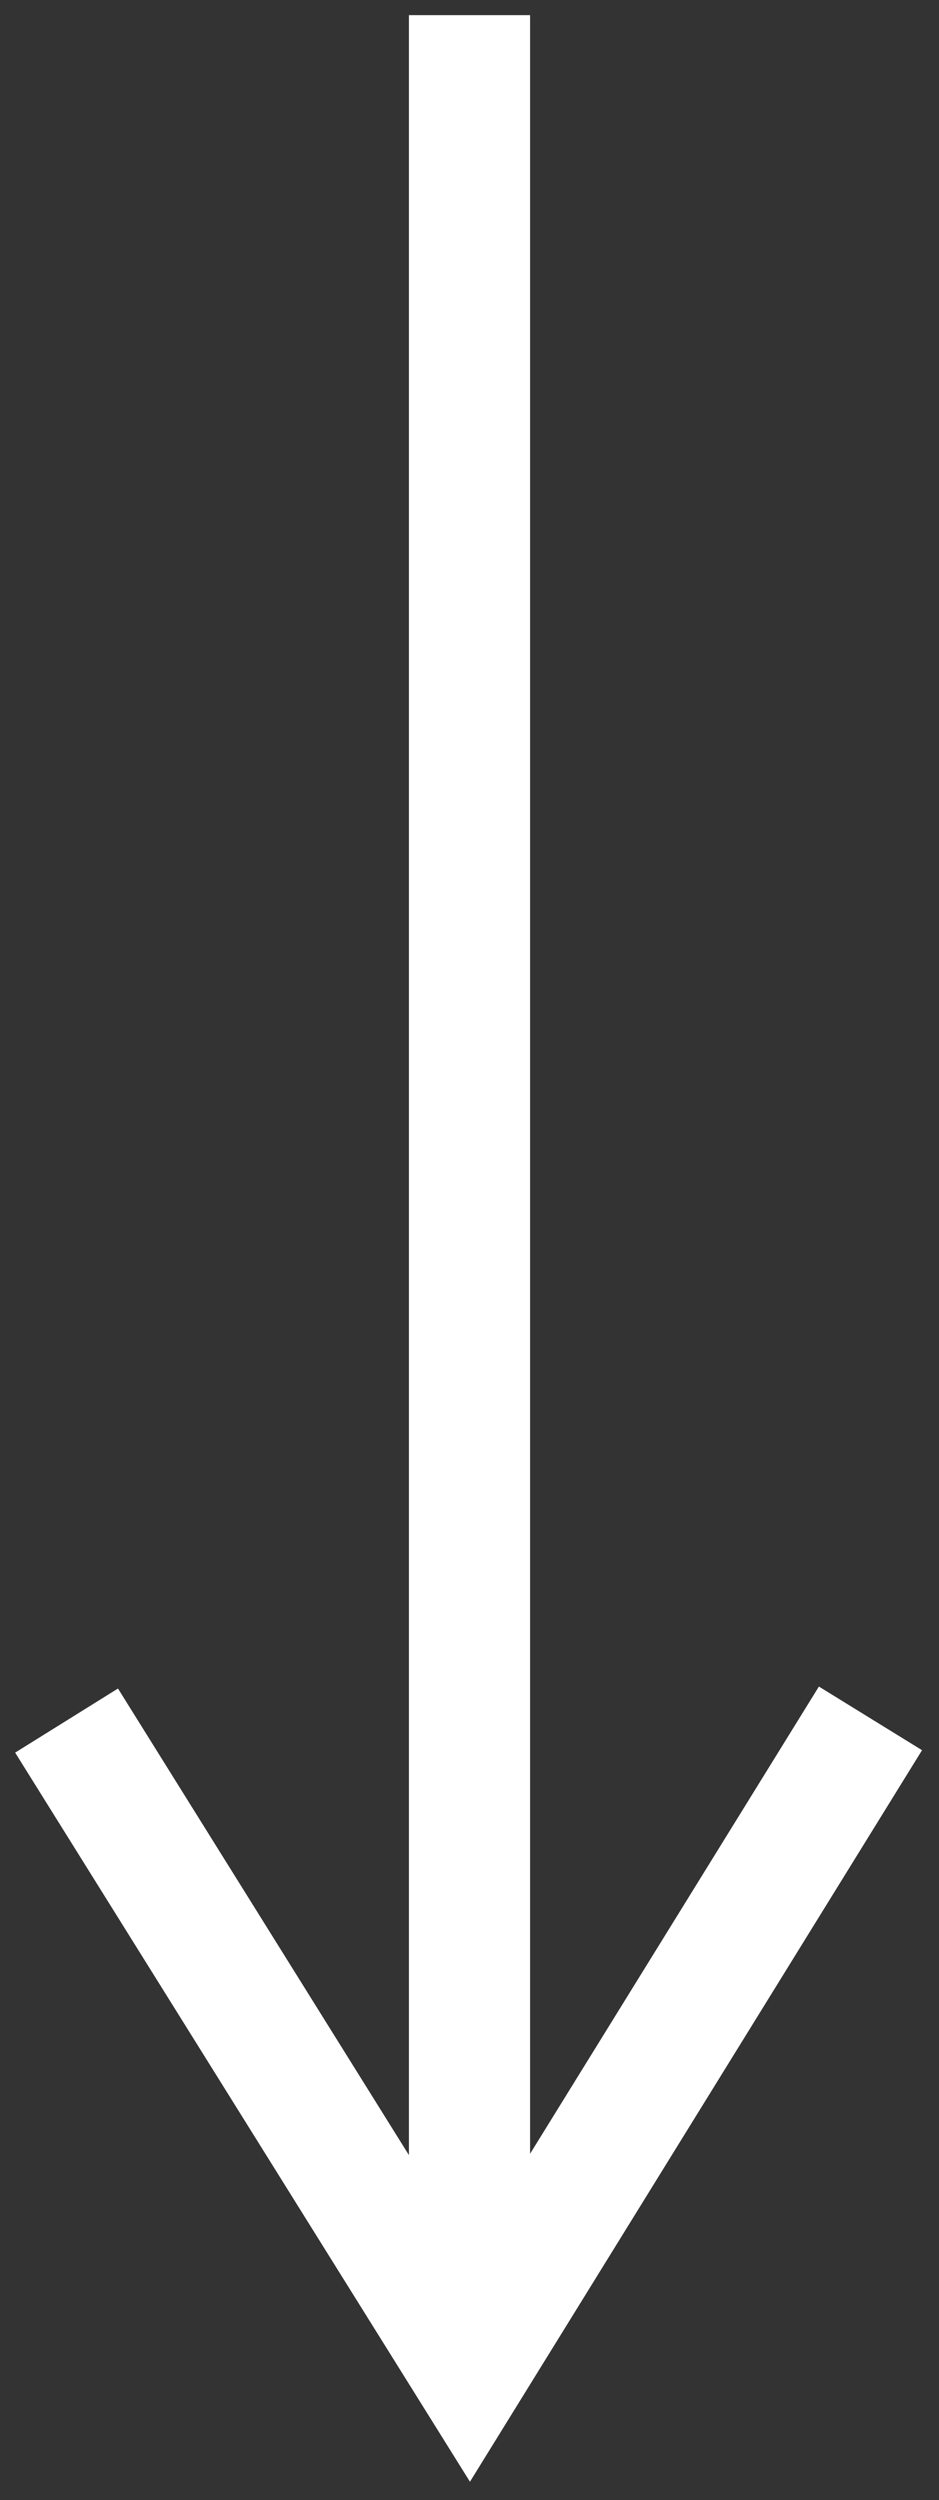 <svg width="62" height="165" viewBox="0 0 62 165" xmlns="http://www.w3.org/2000/svg"><rect x="0" y="0" width="62" height="165" fill="#333333" stroke="none"/><title>arrow</title><g fill="#FFF" fill-rule="evenodd"><path d="M27 152V1h8v151z"/><path d="M1 115.669l6.79-4.23 23.2 37.19 23.08-37.32 6.81 4.2-29.85 48.28z"/></g></svg>